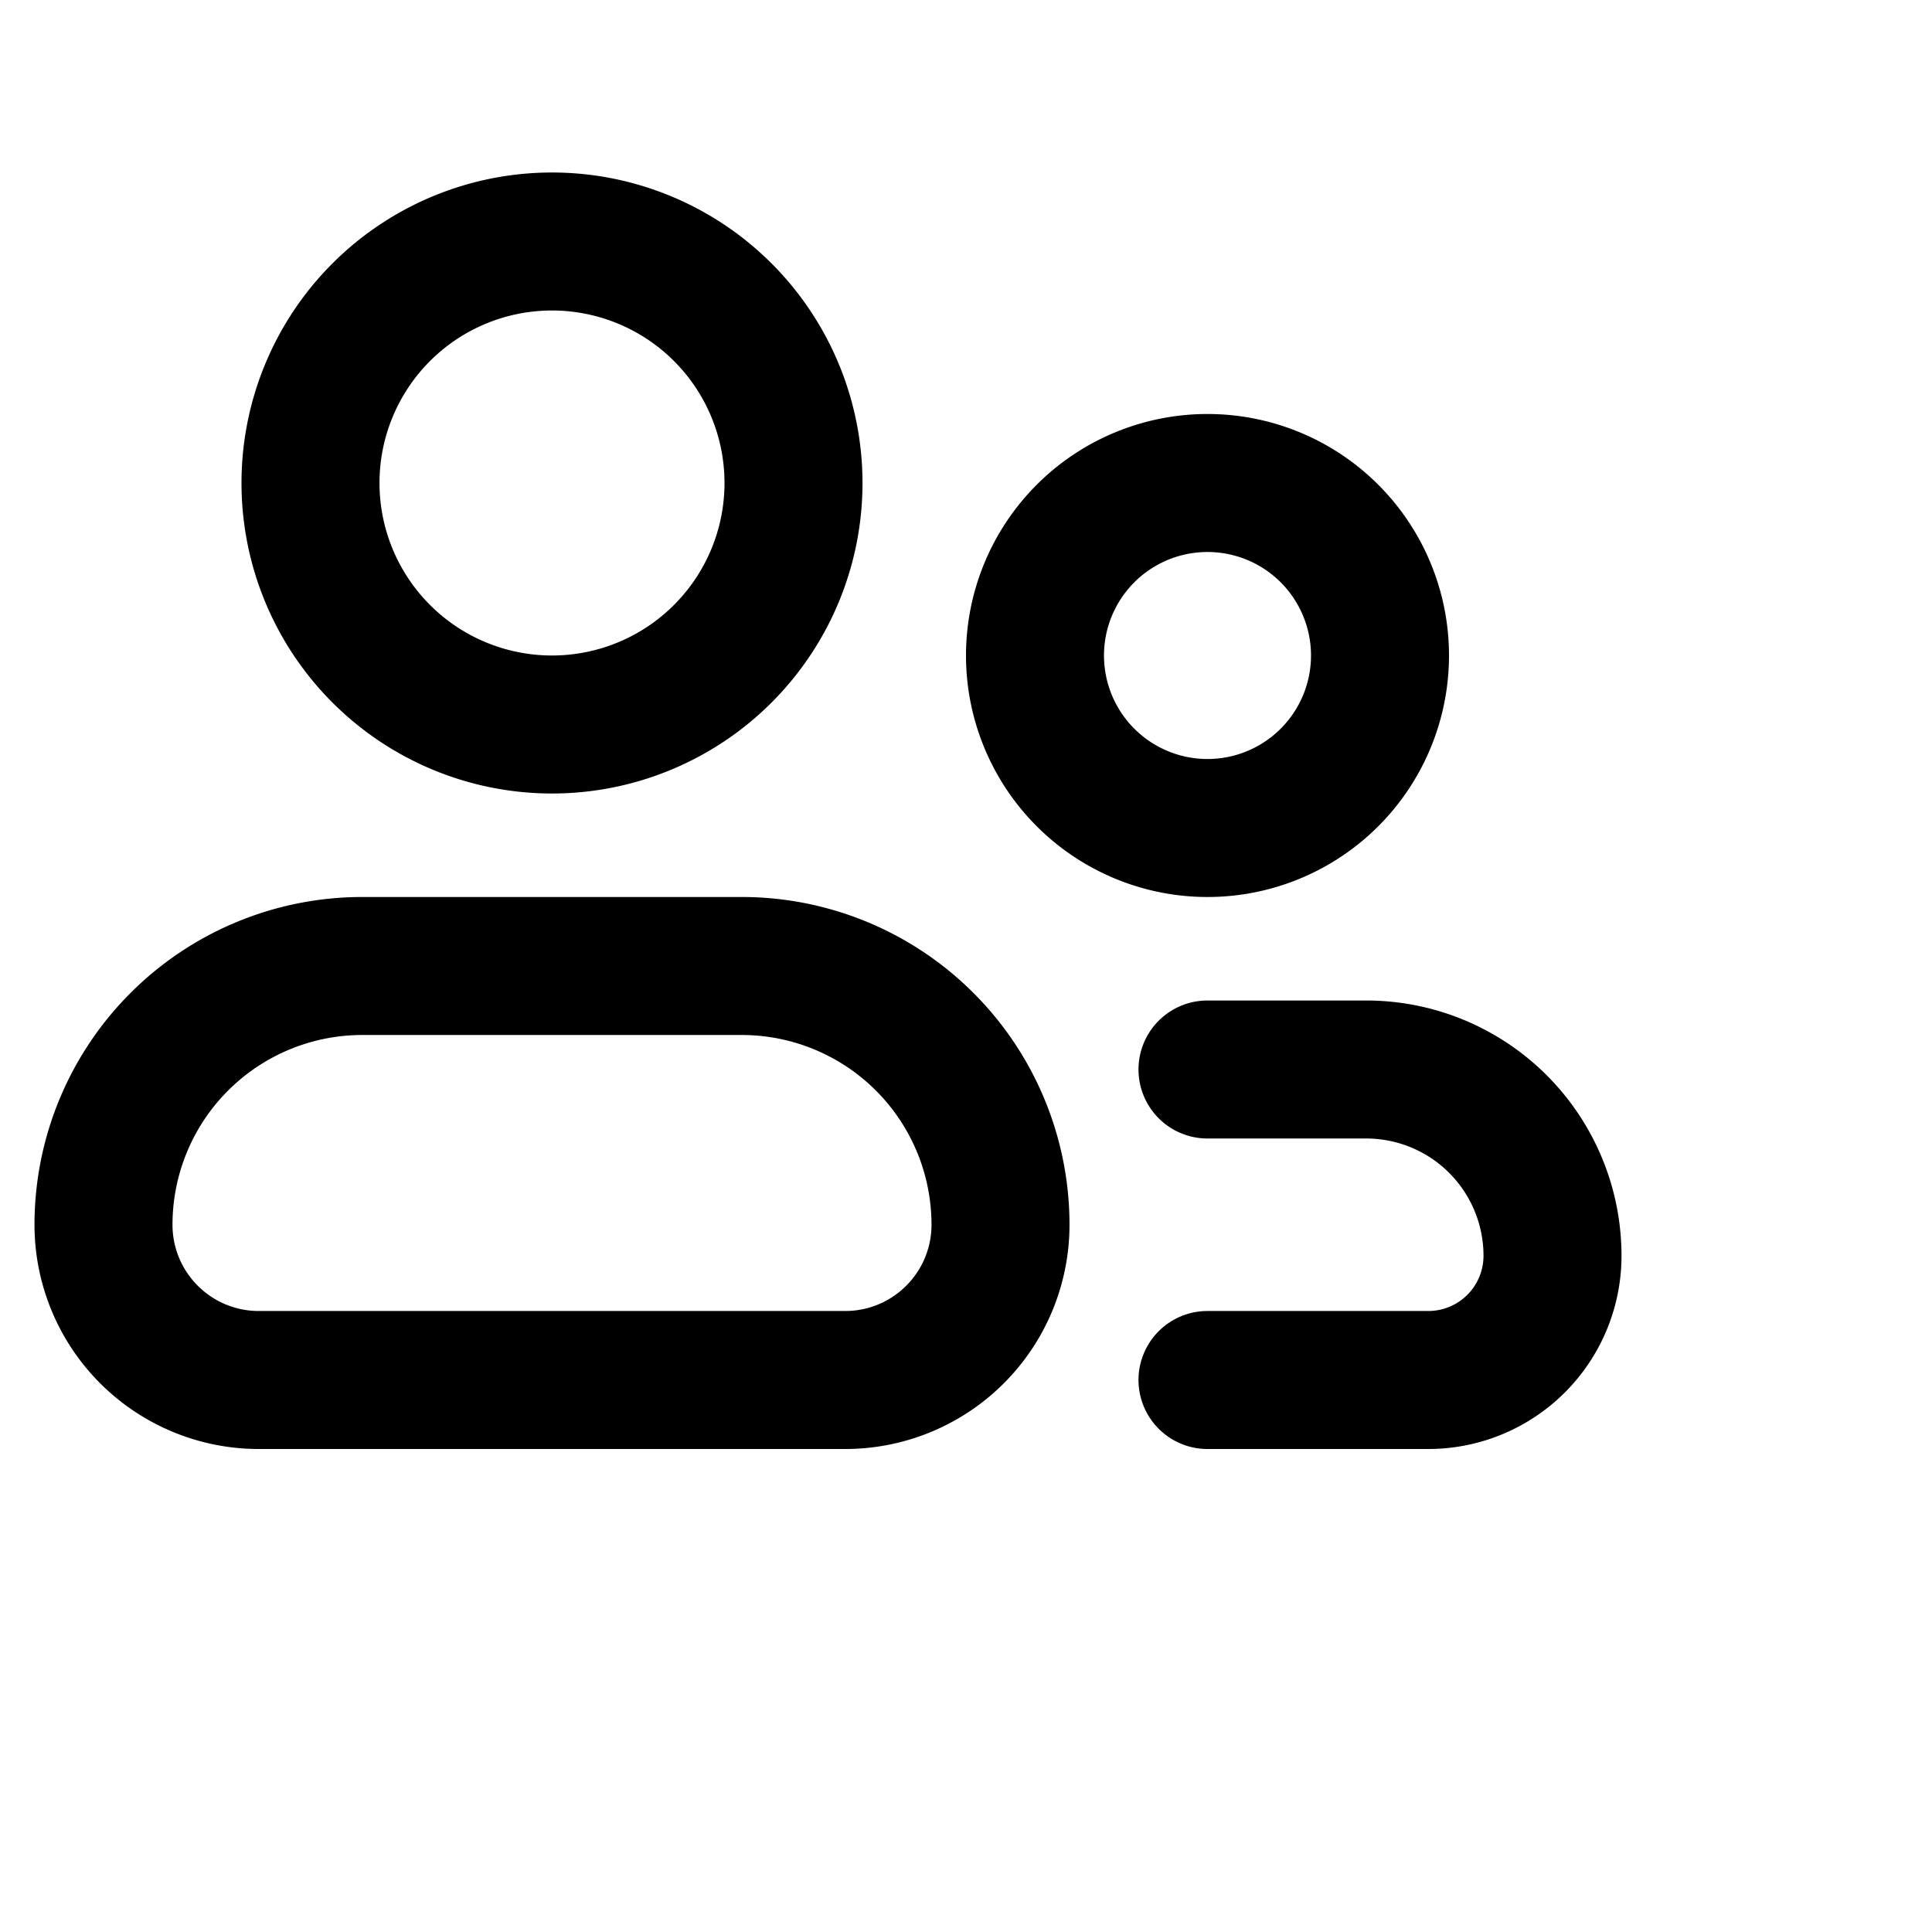 <svg 
    fill="currentColor" 
    viewBox="0 0 28 28" 
    width="32" 
    height="32"
    class="PagesIcon">
    <path d="M8 2.5a4.5 4.5 0 1 0 0 9 4.5 4.5 0 0 0 0-9zM5.5 7a2.5 2.5 0 1 1 5 0 2.5 2.5 0 0 1-5 0zm-.25 6A4.75 4.75 0 0 0 .5 17.75 3.25 3.25 0 0 0 3.75 21h8.5a3.25 3.25 0 0 0 3.25-3.25A4.75 4.75 0 0 0 10.75 13h-5.5zM2.5 17.75A2.75 2.75 0 0 1 5.25 15h5.5a2.75 2.75 0 0 1 2.75 2.75c0 .69-.56 1.25-1.25 1.25h-8.5c-.69 0-1.25-.56-1.25-1.25zM14 9.5a3.5 3.5 0 1 1 7 0 3.5 3.5 0 0 1-7 0zM17.5 8a1.5 1.5 0 1 0 0 3 1.5 1.5 0 0 0 0-3zm0 6.5a1 1 0 1 0 0 2h2.3a1.7 1.7 0 0 1 1.7 1.7.8.8 0 0 1-.8.8h-3.2a1 1 0 1 0 0 2h3.2a2.8 2.8 0 0 0 2.8-2.8 3.7 3.7 0 0 0-3.7-3.7h-2.3z">
    </path>
</svg>